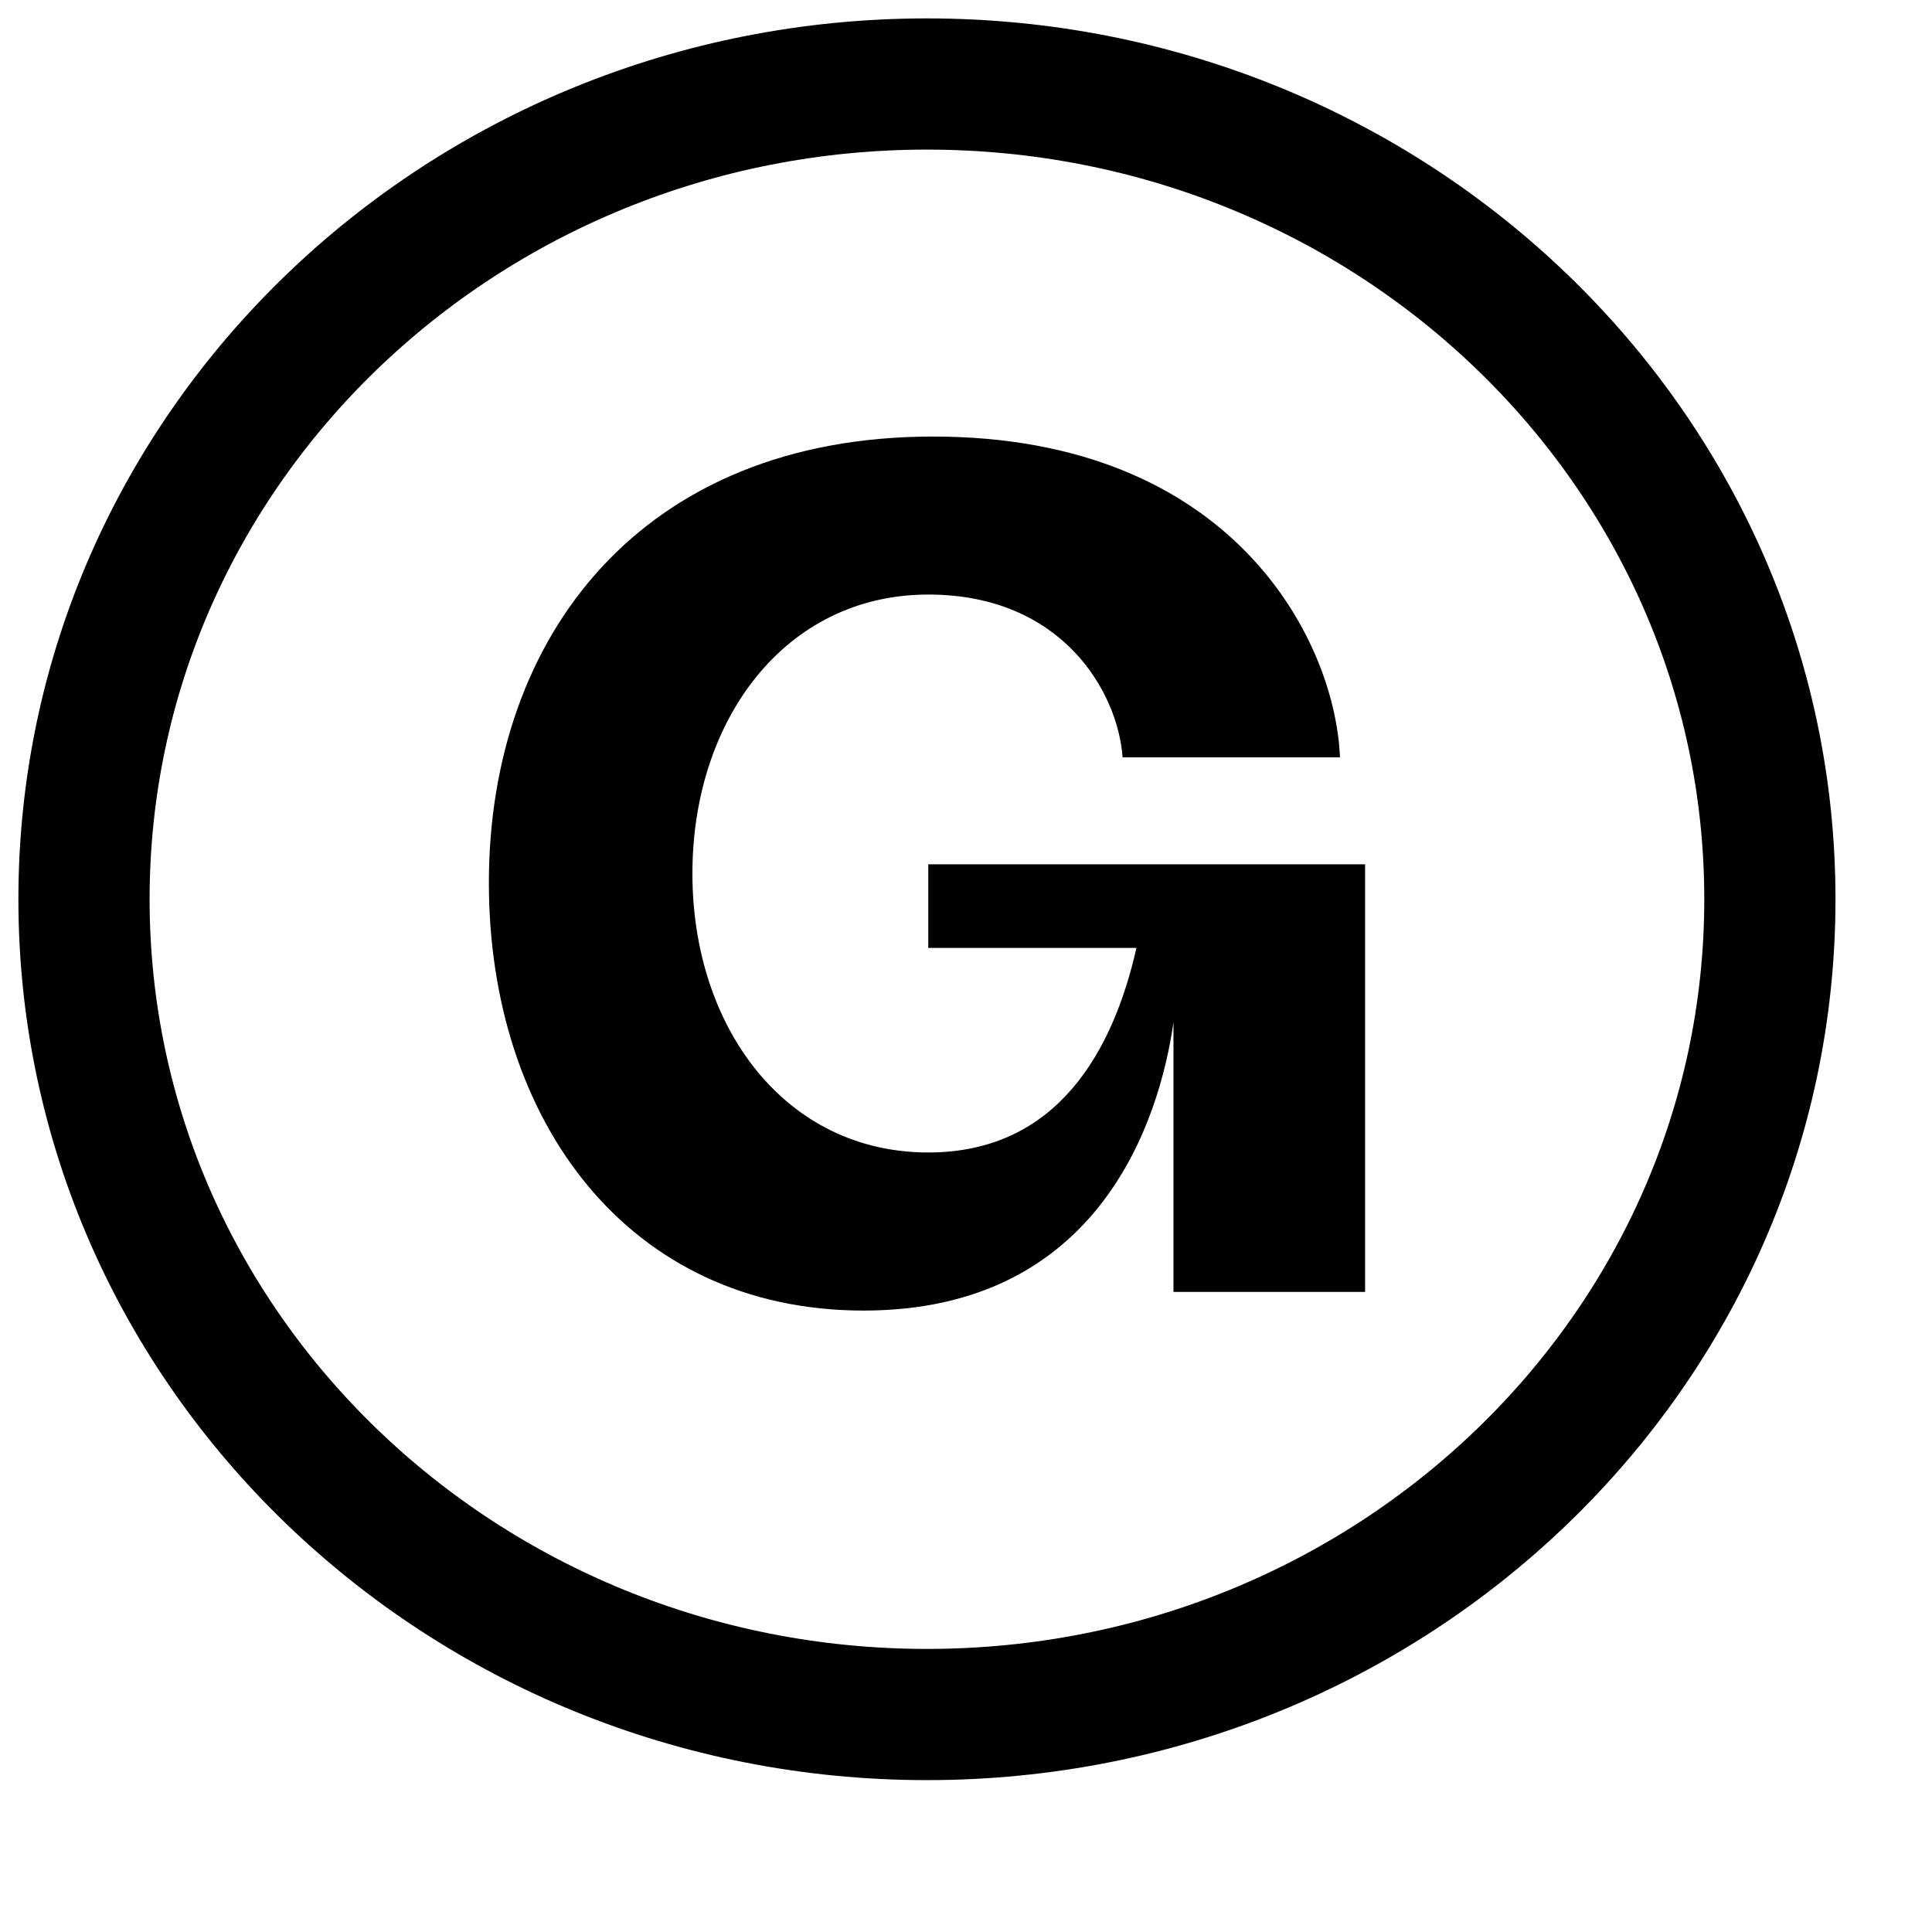 <svg width="23" height="23" viewBox="0 0 23 23" fill="none" xmlns="http://www.w3.org/2000/svg">
  <path d="M11.035 20.411C16.559 20.411 21.07 16.083 21.07 10.705C21.07 5.328 16.559 1 11.035 1C5.511 1 1 5.328 1 10.705C1 16.083 5.511 20.411 11.035 20.411Z" fill="none" stroke="currentColor" stroke-width="1.562"/>
  <path d="M10.28 15.602C7.472 15.602 5.82 13.333 5.82 10.51C5.82 7.577 7.637 5.197 11.106 5.197C14.685 5.197 15.897 7.632 15.952 9.016H13.364C13.309 8.241 12.648 7.078 11.051 7.078C9.344 7.078 8.243 8.573 8.243 10.399C8.243 12.226 9.344 13.72 11.051 13.72C12.593 13.72 13.254 12.502 13.529 11.285H11.051V10.289H16.251V15.38H13.97V12.17C13.804 13.333 13.088 15.602 10.28 15.602Z" fill="currentColor"/>
</svg>
